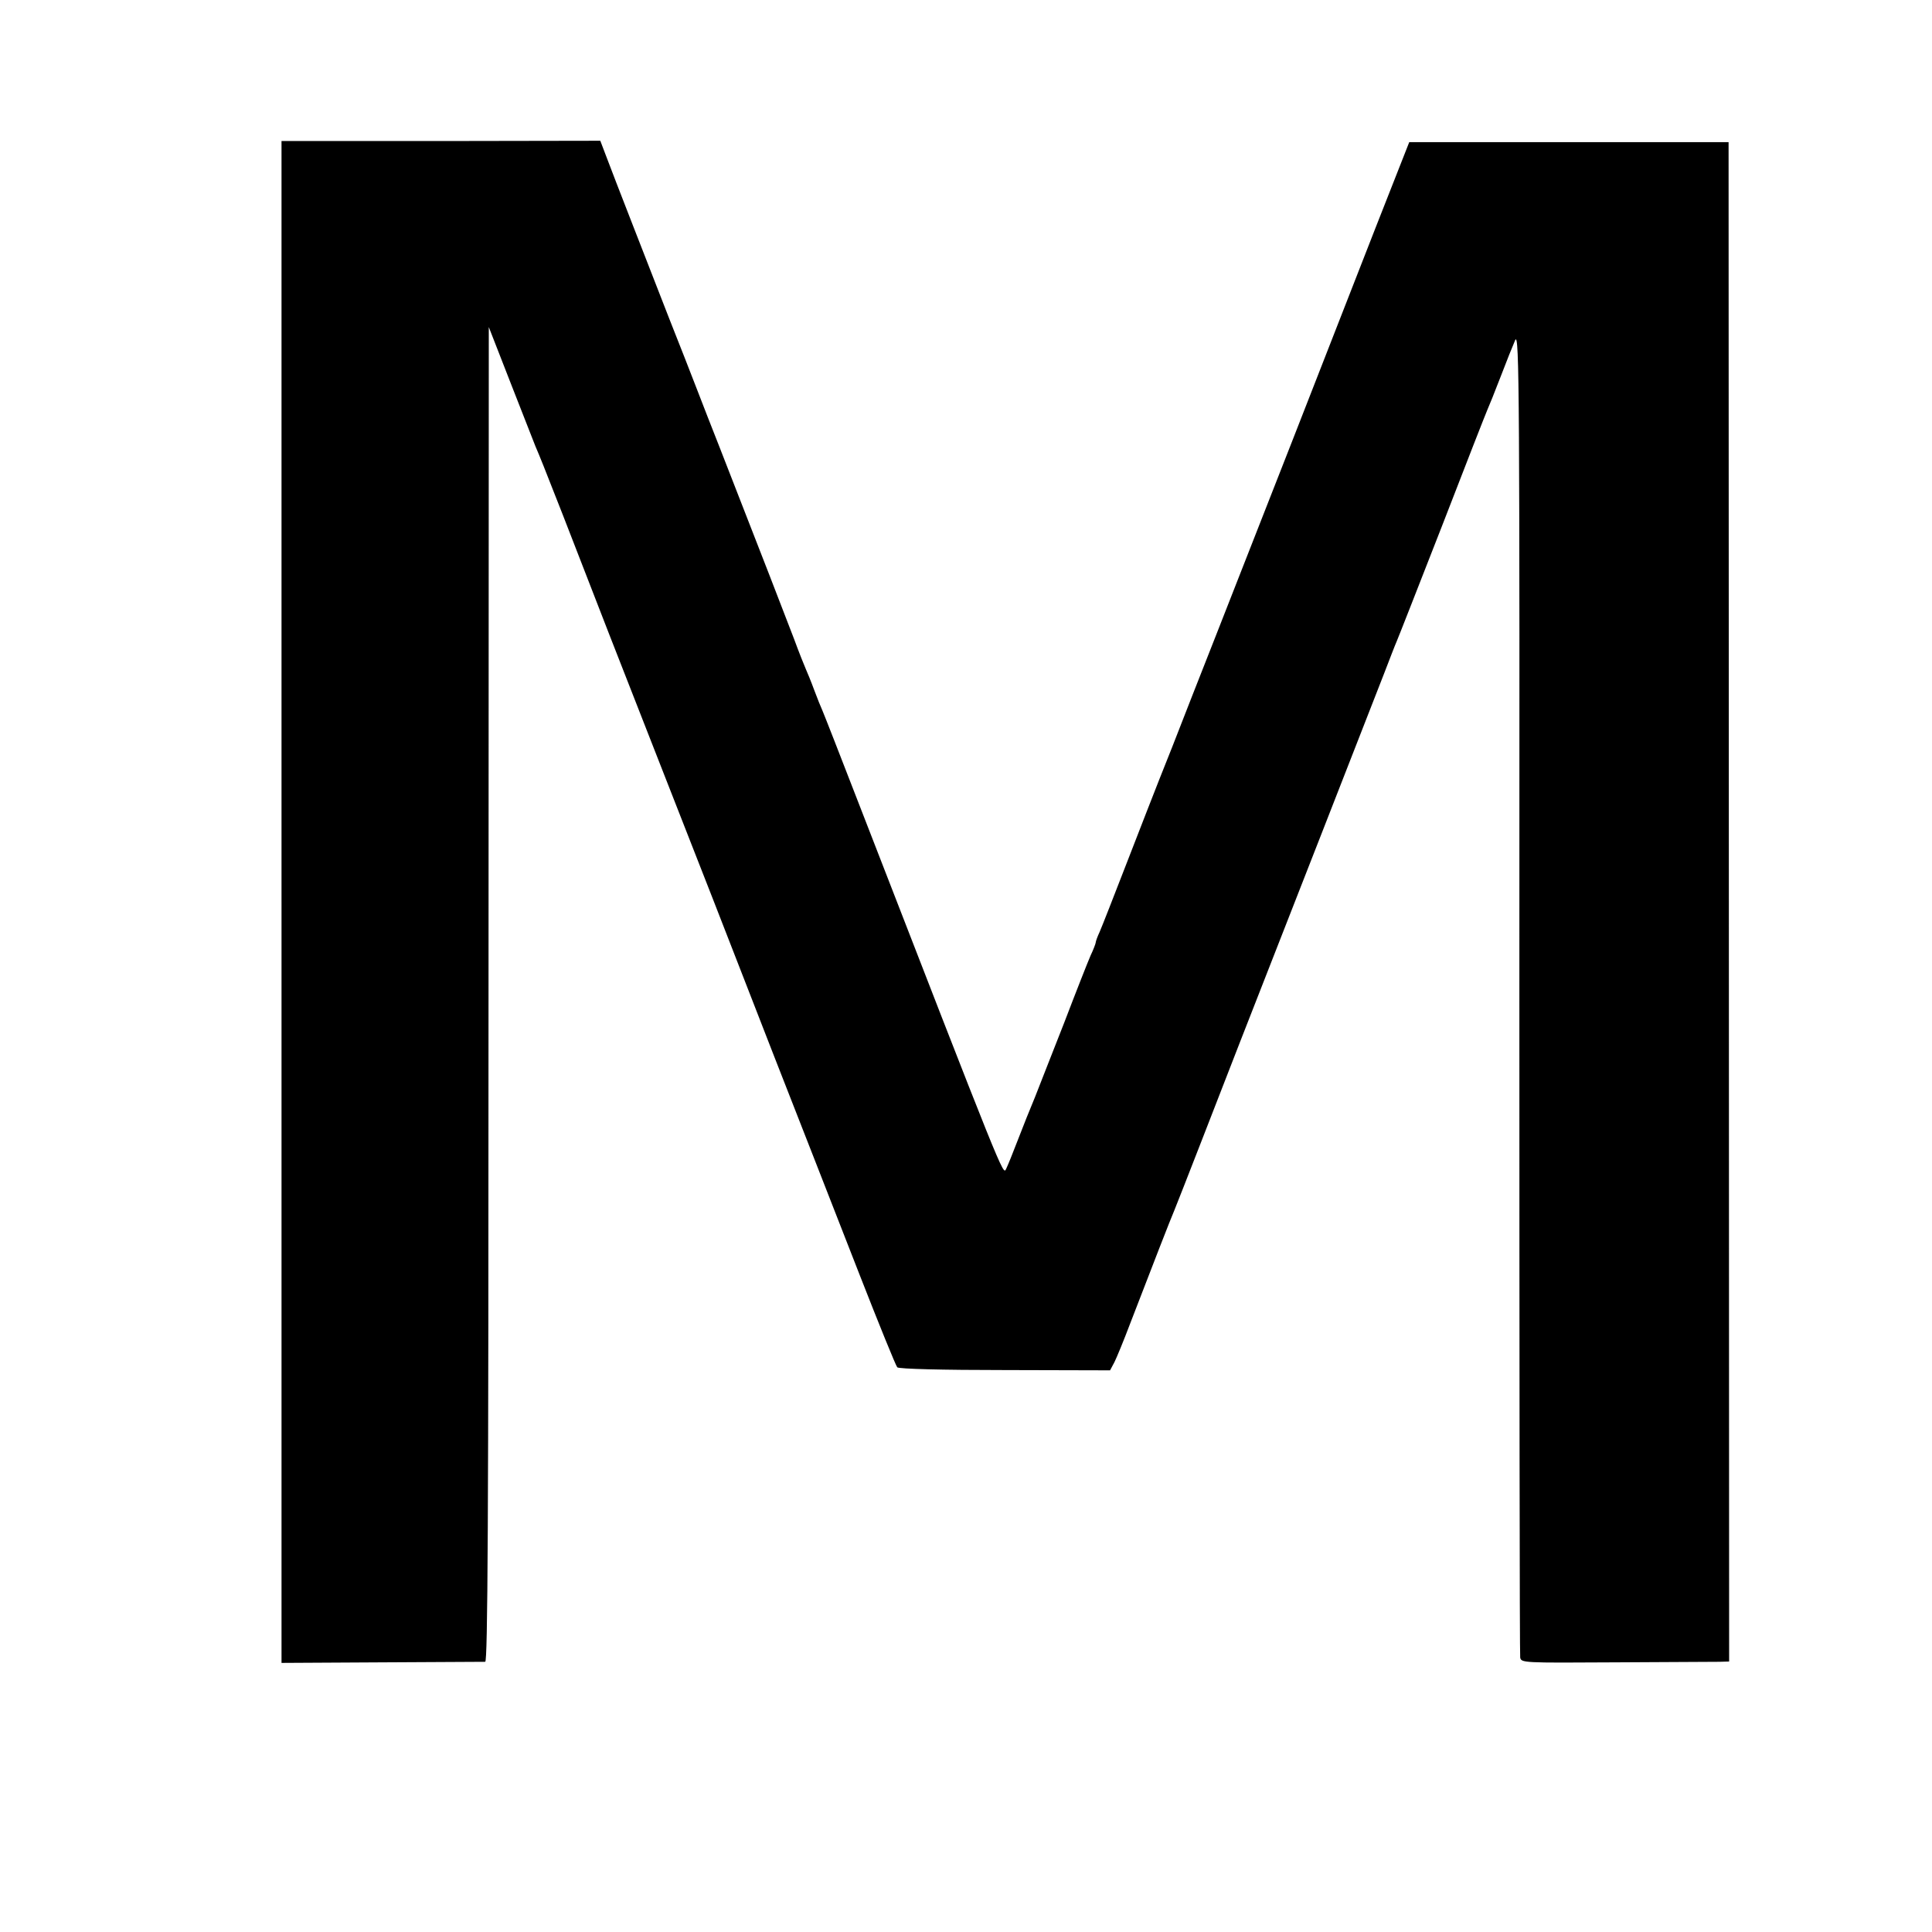 <?xml version="1.0" standalone="no"?>
<!DOCTYPE svg PUBLIC "-//W3C//DTD SVG 20010904//EN"
 "http://www.w3.org/TR/2001/REC-SVG-20010904/DTD/svg10.dtd">
<svg version="1.0" xmlns="http://www.w3.org/2000/svg"
 width="700pt" height="700pt" viewBox="0 0 700 700"
 preserveAspectRatio="xMidYMid meet">
<g transform="translate(0,700) scale(0.1,-0.1)"
fill="#000000" stroke="none">
<path d="M1020 3732 l0 -2757 362 2 c200 1 369 2 376 2 9 1 12 492 12 2419 l1
2417 80 -205 c44 -113 84 -215 89 -227 18 -42 28 -67 99 -248 129 -333 221
-569 306 -785 46 -118 154 -393 239 -610 84 -217 184 -471 220 -565 108 -275
176 -450 311 -795 70 -179 131 -329 136 -334 5 -6 165 -10 390 -10 l381 -1 16
30 c8 16 34 79 57 140 82 213 147 380 160 410 7 17 51 129 98 250 47 121 110
283 140 360 123 314 488 1247 522 1335 20 52 40 104 45 115 5 11 79 200 165
420 85 220 159 409 164 420 5 11 27 65 48 120 21 55 45 115 53 133 15 29 16
-185 15 -2360 0 -1316 1 -2402 3 -2413 3 -20 10 -20 345 -18 188 1 358 2 377
2 l35 1 -1 2753 -1 2752 -579 0 -578 0 -122 -310 c-213 -546 -424 -1085 -499
-1275 -40 -102 -114 -291 -165 -420 -50 -129 -104 -266 -120 -305 -15 -38 -67
-171 -115 -295 -48 -124 -93 -239 -101 -257 -8 -17 -14 -34 -14 -38 0 -3 -8
-25 -19 -48 -10 -23 -53 -132 -95 -242 -43 -110 -91 -231 -106 -270 -16 -38
-44 -108 -62 -155 -18 -47 -37 -94 -43 -106 -11 -22 -7 -32 -534 1326 -67 173
-126 324 -131 335 -5 11 -19 45 -30 75 -11 30 -25 64 -30 75 -5 11 -25 61 -43
110 -30 79 -118 306 -270 695 -25 63 -62 158 -82 210 -20 52 -65 167 -100 255
-86 221 -198 507 -226 582 l-24 63 -577 -1 -578 0 0 -2757z"/>
</g>
</svg>
